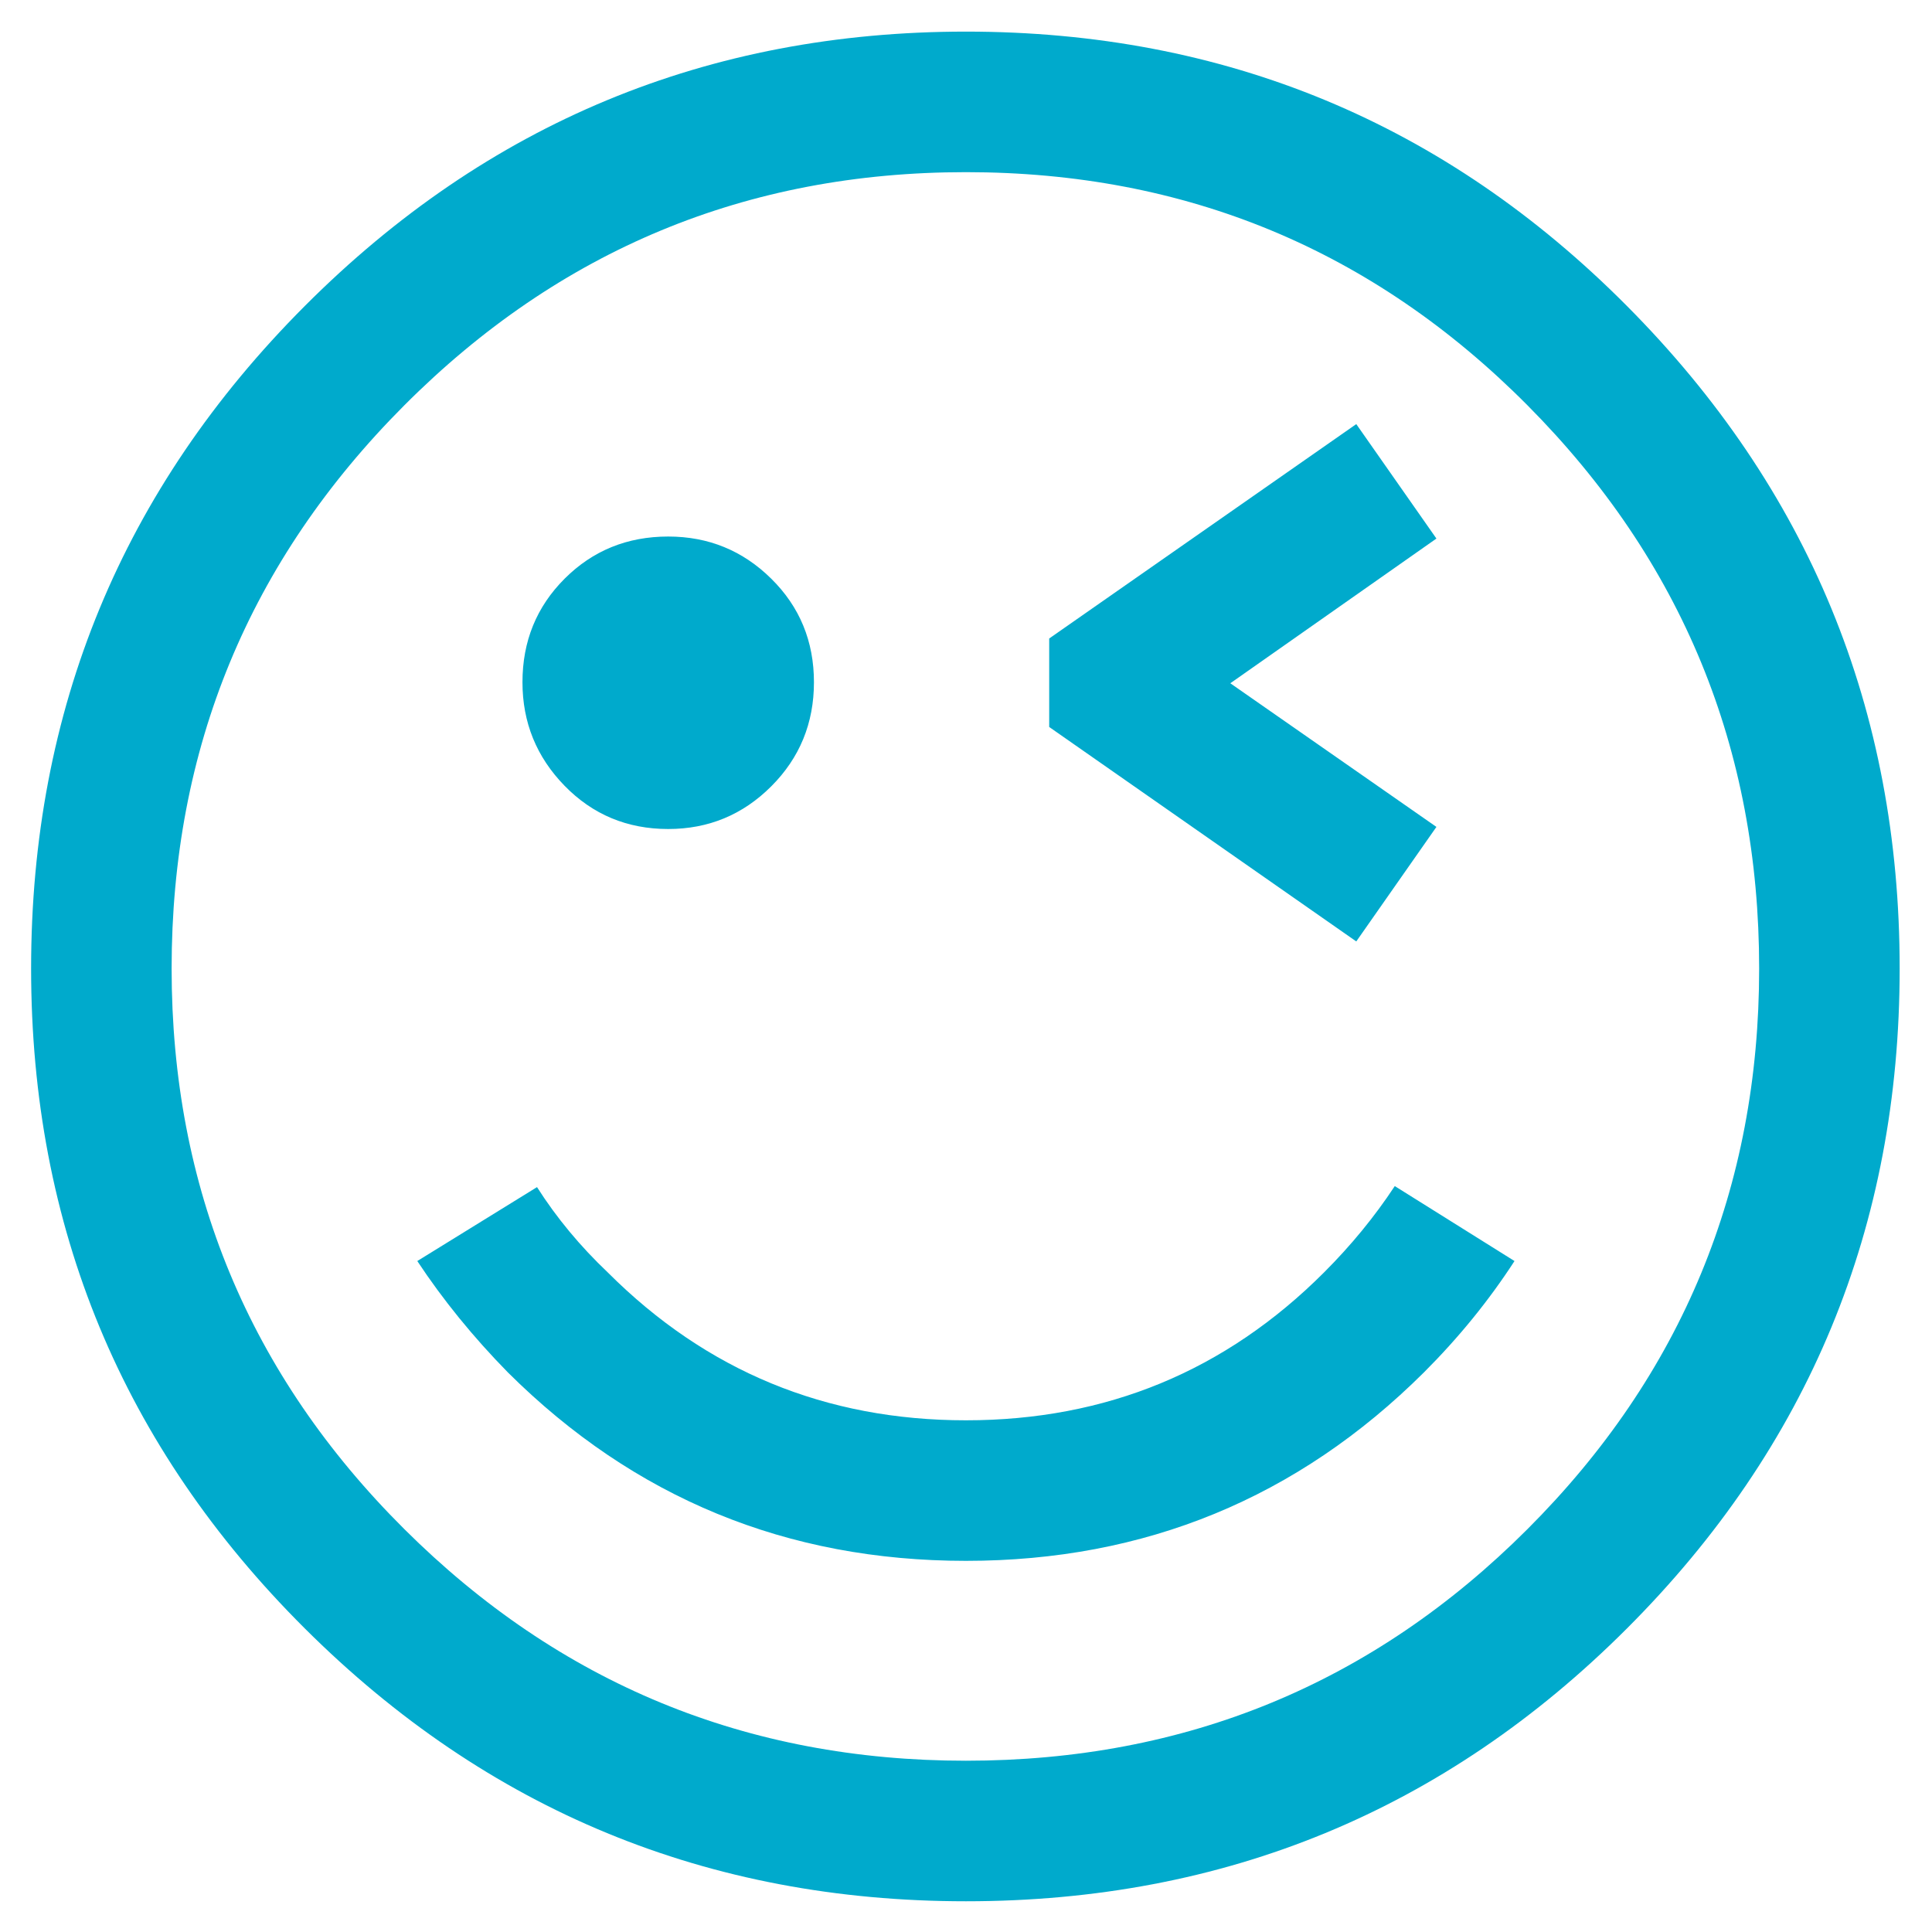 <?xml version="1.0" encoding="UTF-8" standalone="no"?>
<svg
   xmlns:dc="http://purl.org/dc/elements/1.1/"
   xmlns:cc="http://creativecommons.org/ns#"
   xmlns:rdf="http://www.w3.org/1999/02/22-rdf-syntax-ns#"
   xmlns:svg="http://www.w3.org/2000/svg"
   xmlns="http://www.w3.org/2000/svg"
   xmlns:xlink="http://www.w3.org/1999/xlink"
   xmlns:sodipodi="http://sodipodi.sourceforge.net/DTD/sodipodi-0.dtd"
   xmlns:inkscape="http://www.inkscape.org/namespaces/inkscape"
   width="819.2pt"
   height="819.2pt"
   viewBox="0 0 819.2 819.2"
   version="1.1"
   id="svg2"
   inkscape:version="0.48.5 r10040"
   sodipodi:docname="switchEmoji.active.svg">
  <sodipodi:namedview
     pagecolor="#ffffff"
     bordercolor="#666666"
     borderopacity="1"
     objecttolerance="10"
     gridtolerance="10"
     guidetolerance="10"
     inkscape:pageopacity="0"
     inkscape:pageshadow="2"
     inkscape:window-width="666"
     inkscape:window-height="480"
     id="namedview19"
     showgrid="false"
     inkscape:zoom="0.23046875"
     inkscape:cx="512"
     inkscape:cy="512"
     inkscape:window-x="646"
     inkscape:window-y="144"
     inkscape:window-maximized="0"
     inkscape:current-layer="svg2" />
  <defs
     id="defs4">
    <g
       id="g6">
      <symbol
         overflow="visible"
         id="glyph0-0">
        <path
           style="stroke:none;"
           d="M 45.031 159.797 L 45.031 -637.375 L 497.031 -637.375 L 497.031 159.797 Z M 95.781 109.469 L 446.703 109.469 L 446.703 -586.609 L 95.781 -586.609 Z M 95.781 109.469 "
           id="path9" />
      </symbol>
      <symbol
         overflow="visible"
         id="glyph0-1">
        <path
           style="stroke:none;"
           d="M 238.797 -205.25 L 289.562 -236.594 C 297.801 -223.645 307.805 -211.582 319.578 -200.406 C 361.367 -158.613 411.984 -137.719 471.422 -137.719 C 530.859 -137.719 581.469 -158.613 623.25 -200.406 C 634.727 -211.875 644.734 -224.082 653.266 -237.031 L 704.031 -205.25 C 693.145 -188.477 680.344 -172.738 665.625 -158.031 C 612.07 -104.758 547.336 -78.125 471.422 -78.125 C 395.504 -78.125 330.766 -104.758 277.203 -158.031 C 262.492 -173.031 249.691 -188.77 238.797 -205.25 Z M 134.625 -329.297 C 134.625 -236.305 167.508 -157.07 233.281 -91.594 C 299.051 -26.113 378.43 6.625 471.422 6.625 C 564.691 6.625 644.066 -26.113 709.547 -91.594 C 775.023 -157.07 807.766 -236.305 807.766 -329.297 C 807.766 -422.578 775.023 -502.172 709.547 -568.078 C 644.066 -633.992 564.691 -666.953 471.422 -666.953 C 378.43 -666.953 299.051 -633.992 233.281 -568.078 C 167.508 -502.172 134.625 -422.578 134.625 -329.297 Z M 75.047 -329.297 C 75.047 -439.055 113.738 -532.703 191.125 -610.234 C 268.52 -687.773 361.953 -726.547 471.422 -726.547 C 581.172 -726.547 674.594 -687.773 751.688 -610.234 C 828.789 -532.703 867.344 -439.055 867.344 -329.297 C 867.344 -219.828 828.789 -126.539 751.688 -49.438 C 674.594 27.664 581.172 66.219 471.422 66.219 C 361.953 66.219 268.52 27.664 191.125 -49.438 C 113.738 -126.539 75.047 -219.828 75.047 -329.297 Z M 283.391 -450.672 C 283.391 -468.035 289.348 -482.672 301.266 -494.578 C 313.18 -506.492 327.82 -512.453 345.188 -512.453 C 362.25 -512.453 376.812 -506.492 388.875 -494.578 C 400.945 -482.672 406.984 -468.035 406.984 -450.672 C 406.984 -433.316 400.945 -418.602 388.875 -406.531 C 376.812 -394.469 362.25 -388.438 345.188 -388.438 C 327.82 -388.438 313.18 -394.539 301.266 -406.75 C 289.348 -418.969 283.391 -433.609 283.391 -450.672 Z M 506.734 -469.219 L 636.938 -560.125 L 670.922 -511.594 L 583.531 -450.234 L 670.922 -389.328 L 636.938 -340.766 L 506.734 -431.703 Z M 506.734 -469.219 "
           id="path12" />
      </symbol>
    </g>
  </defs>
  <g
     id="surface1"
     style="fill:#00aacc;fill-opacity:1">
    <g
       style="fill:#00aacc;fill-opacity:1"
       id="g15">
      <use
         xlink:href="#glyph0-1"
         x="-61.856"
         y="739.951"
         id="use17"
         style="fill:#00aacc;fill-opacity:1" />
    </g>
  </g>
</svg>

